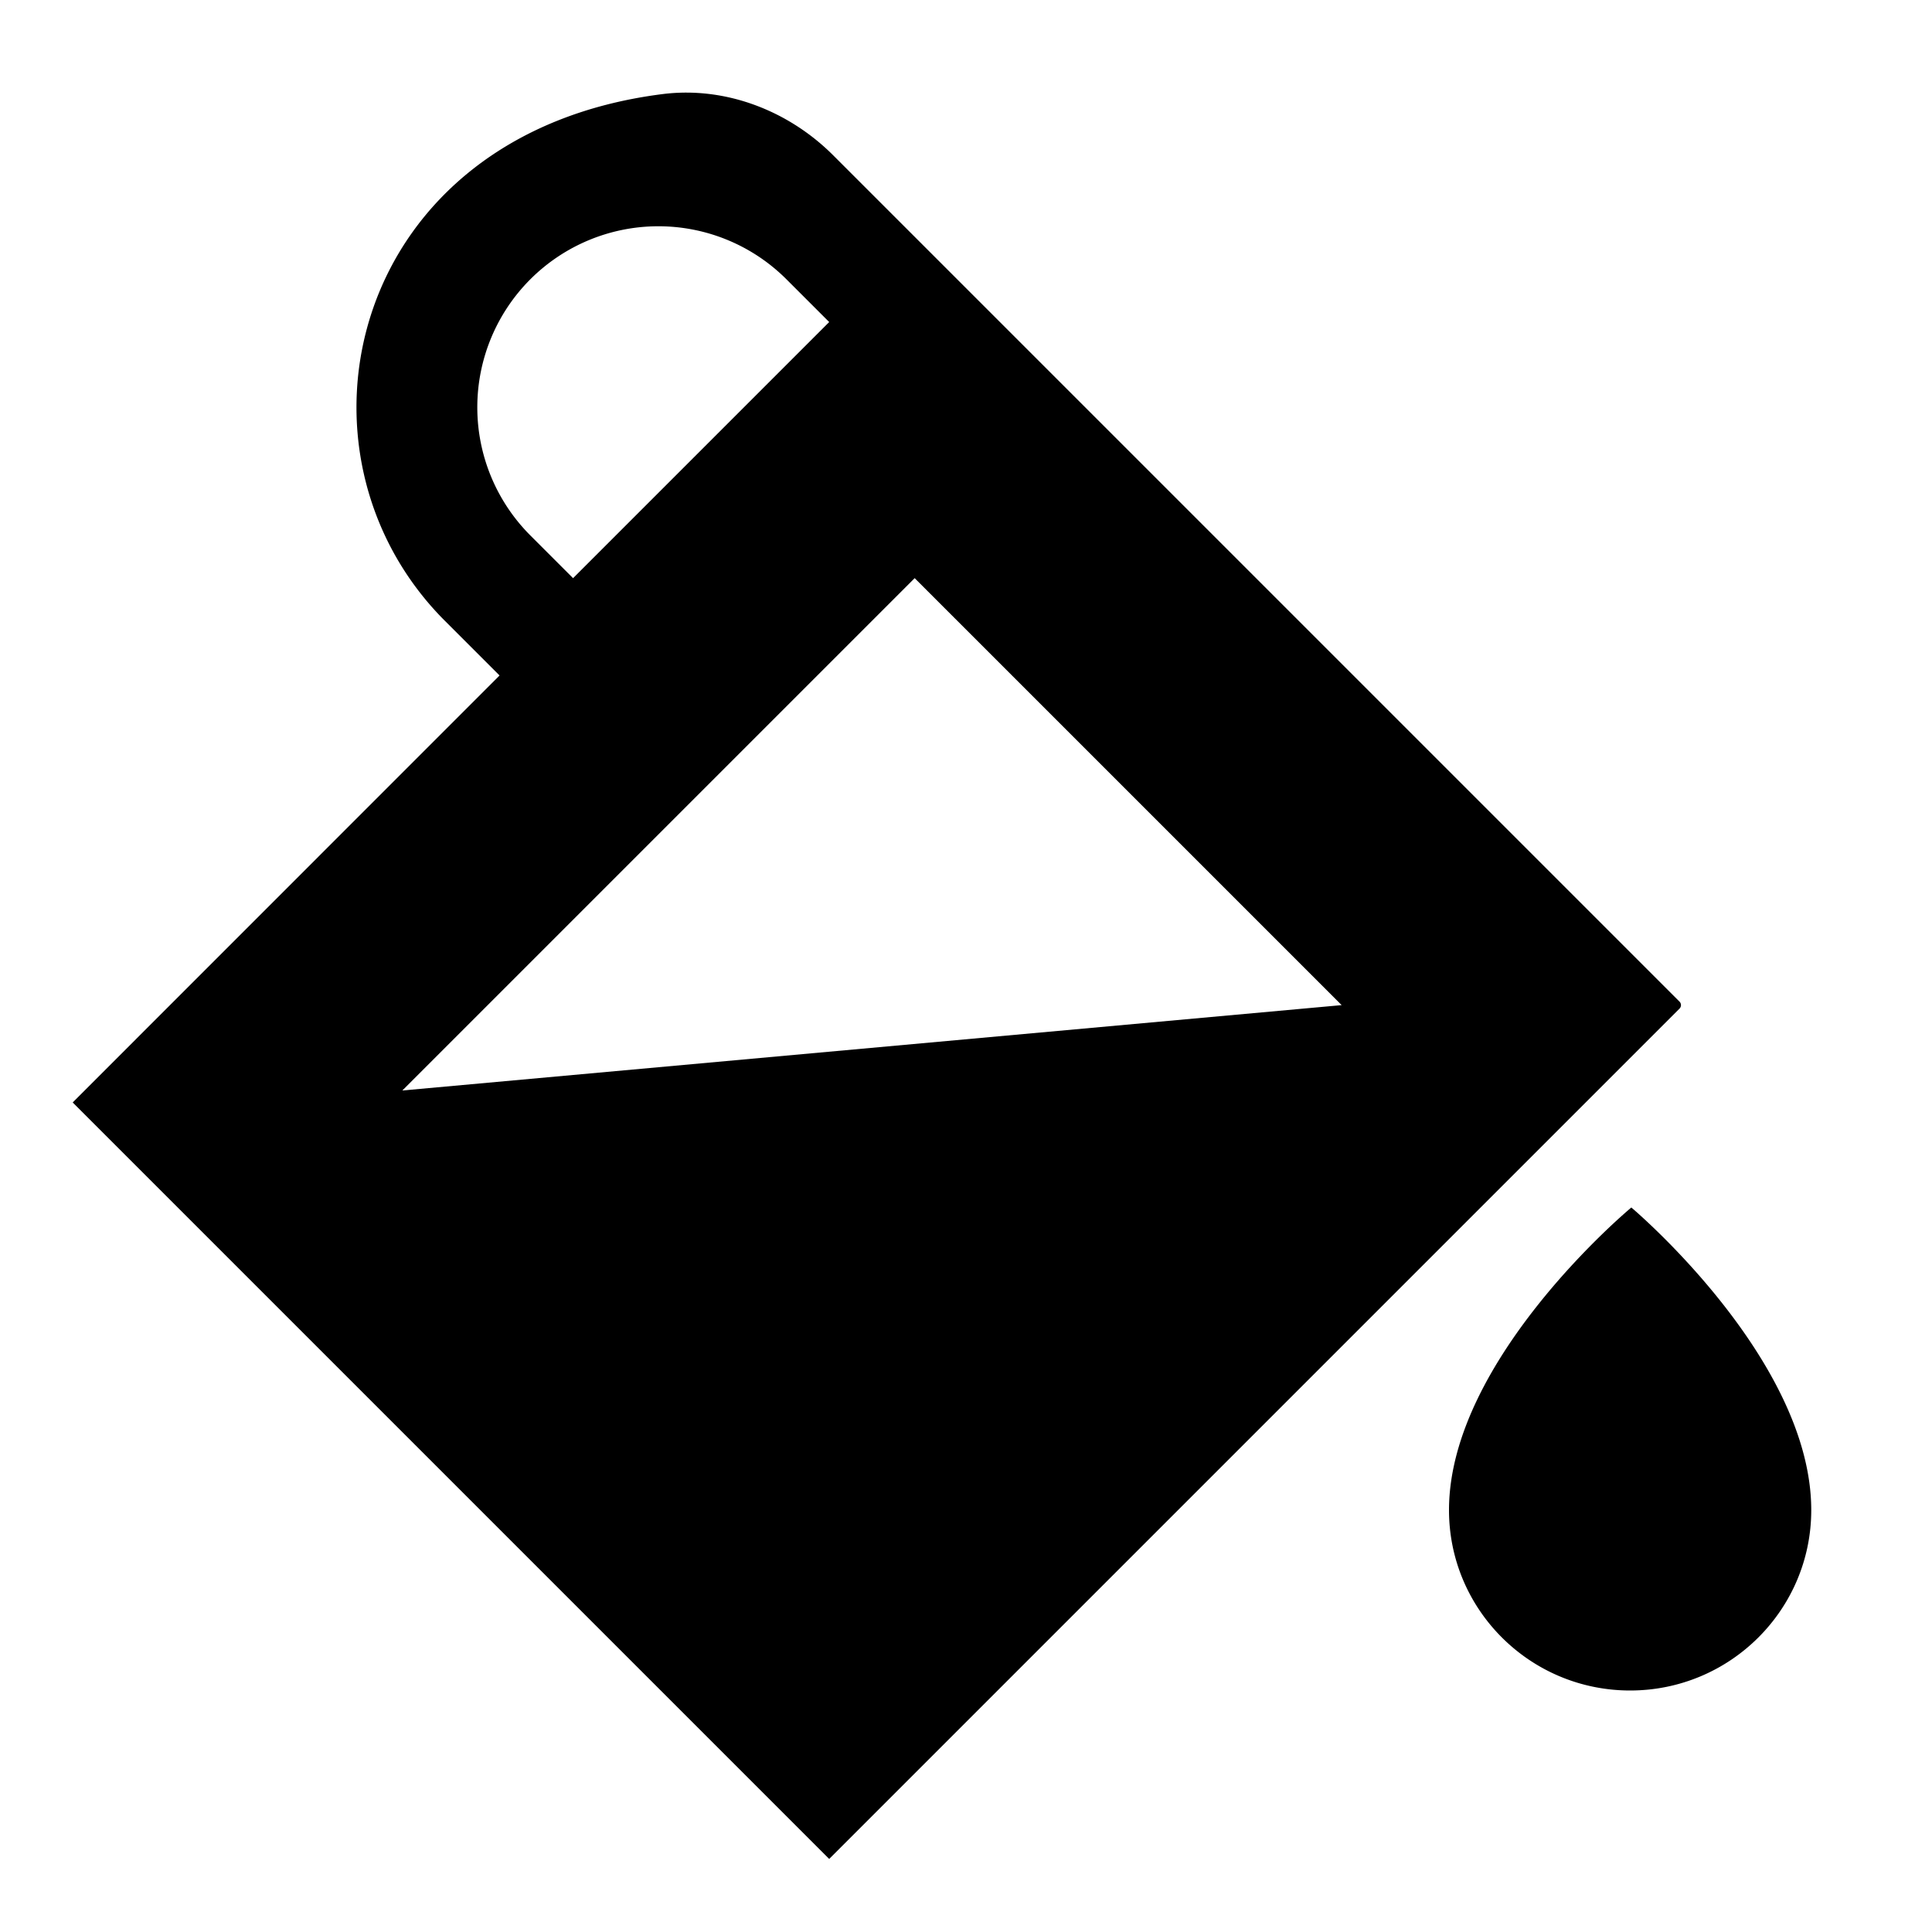 <svg xmlns="http://www.w3.org/2000/svg" viewBox="0 0 16 16"><path d="M13.51 10S12 11.253 12 12.506c0 .825.672 1.494 1.5 1.494s1.5-.669 1.5-1.494C15 11.253 13.51 10 13.51 10zm.399-1.705L6.9 1.286C6.53.916 6.008.714 5.489.779c-2.6.327-3.201 2.966-1.805 4.362l.453.453L.602 9.13l6.265 6.265 7.042-7.042a.041.041 0 0 0 0-.058zM4.392 2.313a1.5 1.5 0 0 1 2.121 0l.354.354-2.121 2.121-.354-.354a1.5 1.5 0 0 1 0-2.121zm-1.06 6.718 4.243-4.243 3.536 3.536-7.779.707z"/></svg>
